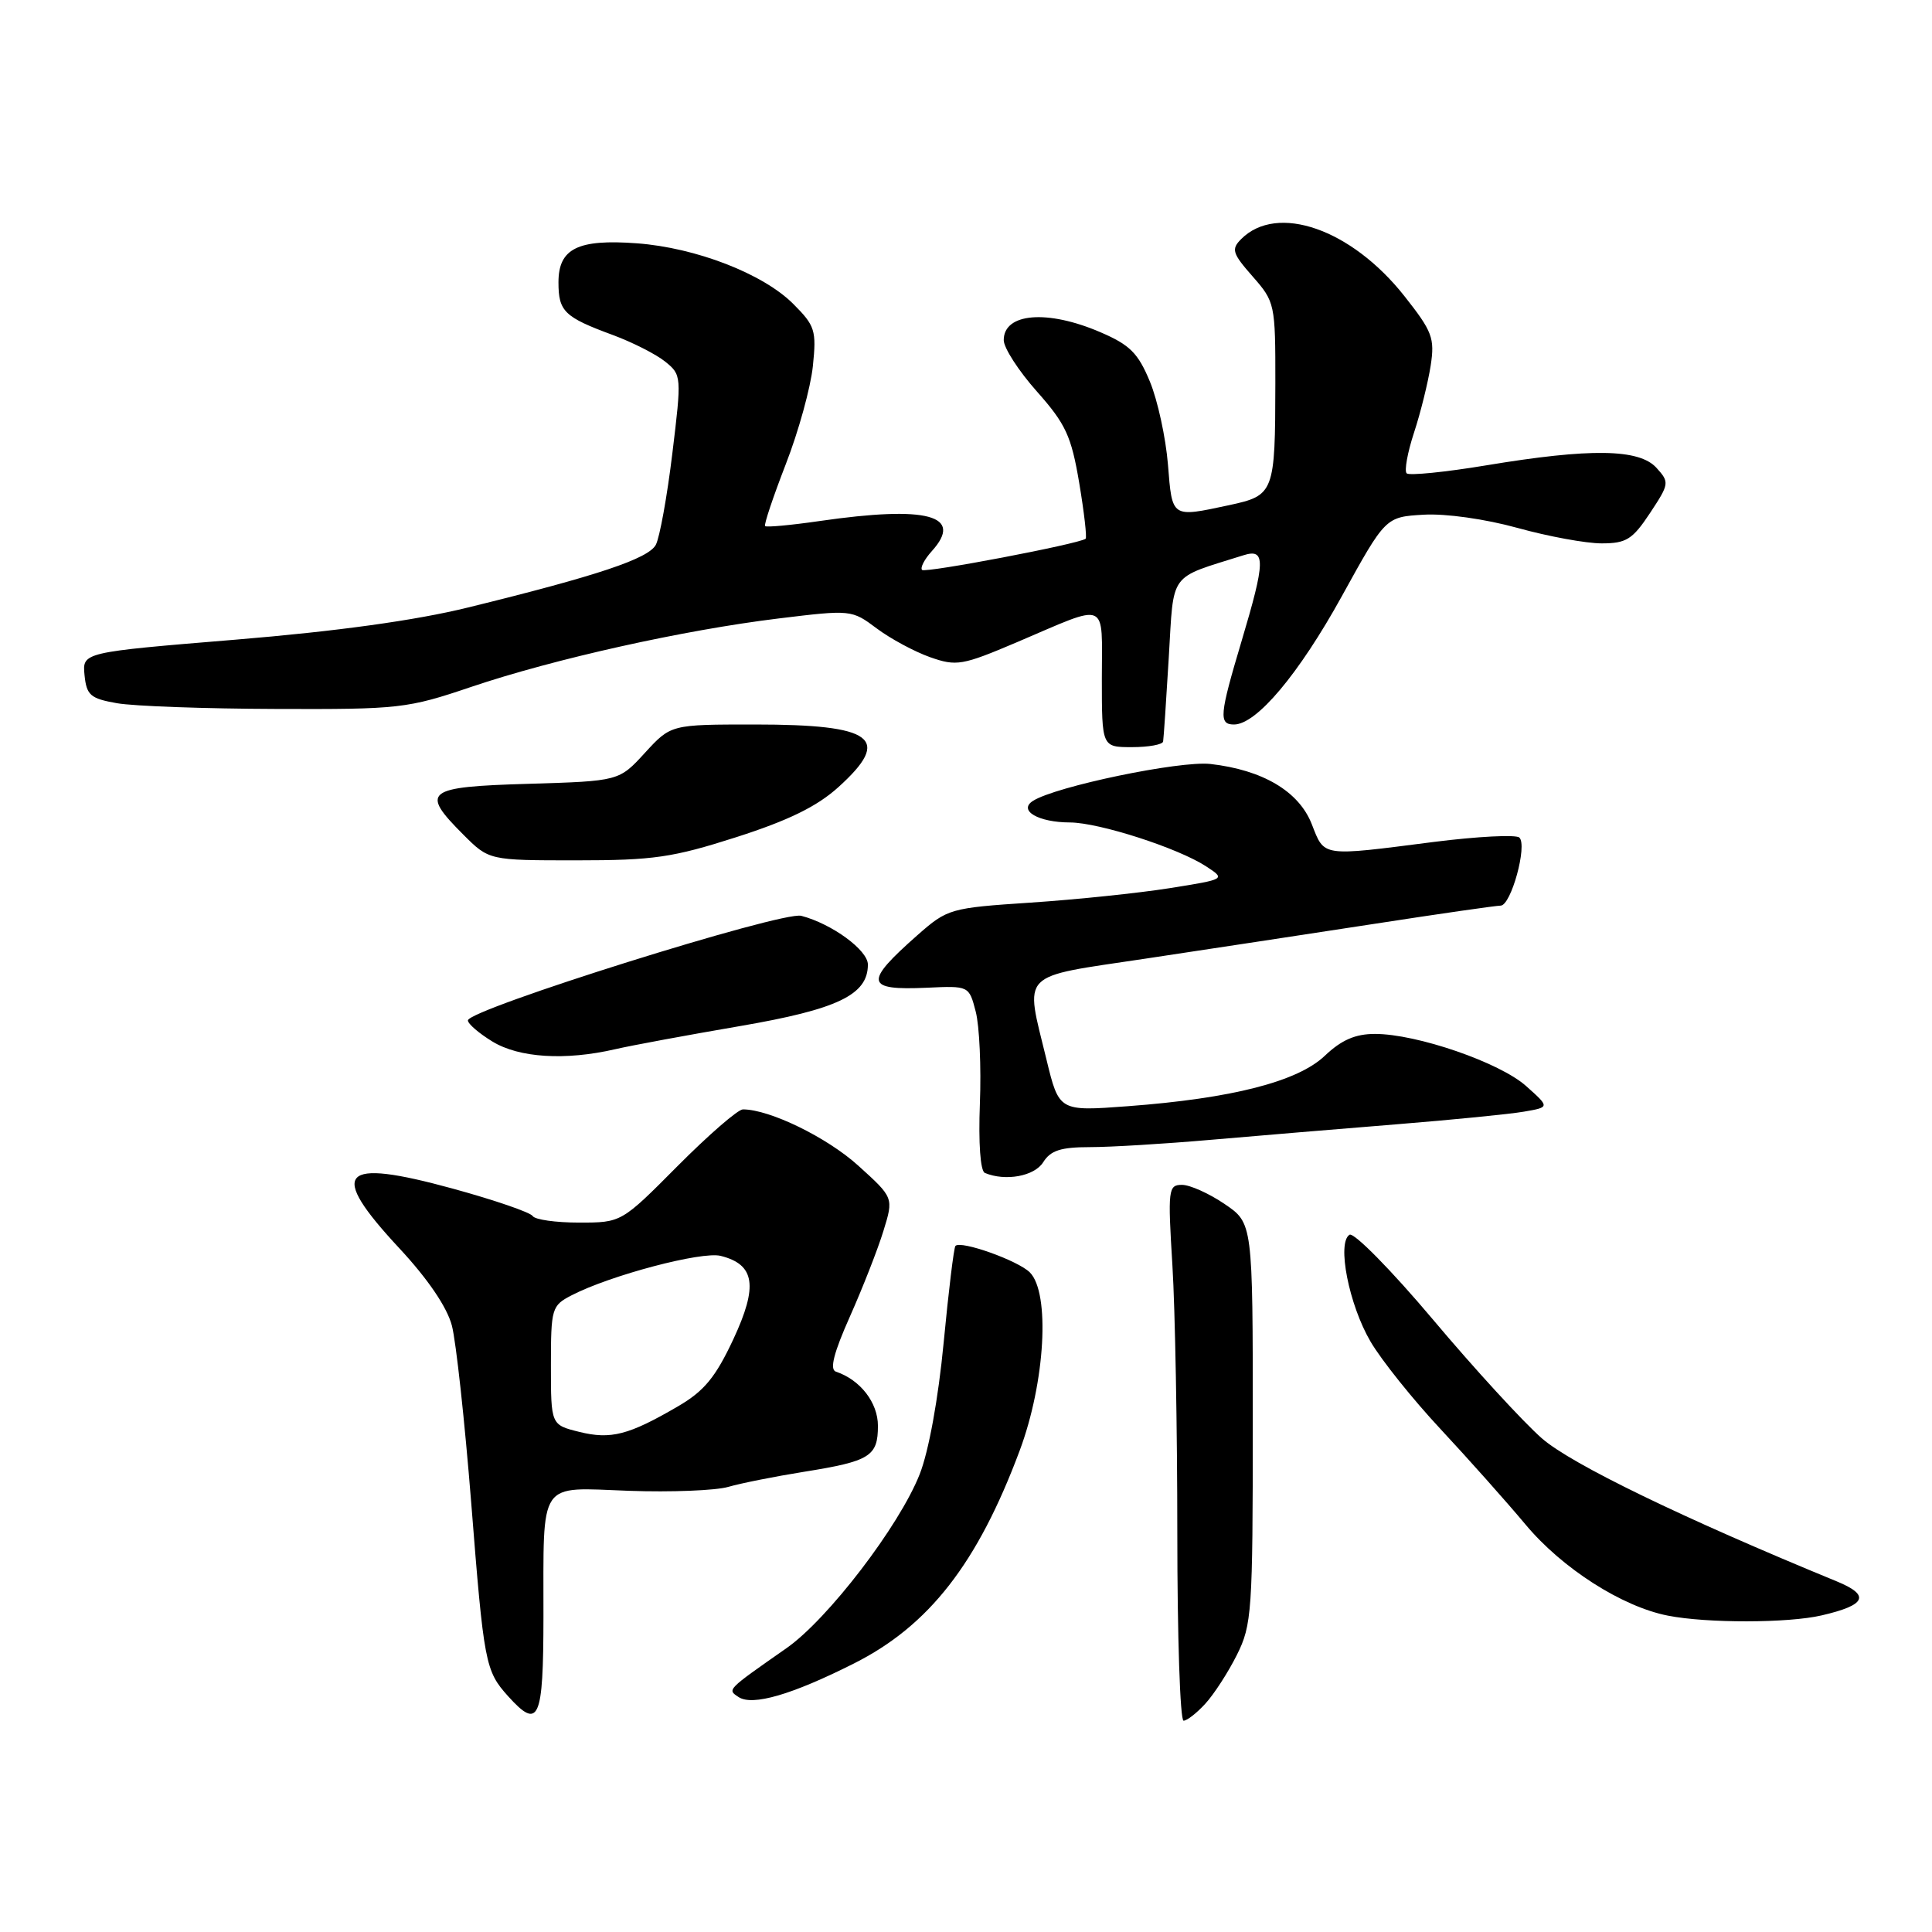<?xml version="1.0" encoding="UTF-8" standalone="no"?>
<!DOCTYPE svg PUBLIC "-//W3C//DTD SVG 1.1//EN" "http://www.w3.org/Graphics/SVG/1.1/DTD/svg11.dtd" >
<svg xmlns="http://www.w3.org/2000/svg" xmlns:xlink="http://www.w3.org/1999/xlink" version="1.1" viewBox="0 0 256 256">
 <g >
 <path fill="currentColor"
d=" M 159.71 225.75 C 160.85 224.51 162.73 221.61 163.89 219.29 C 165.88 215.32 166.00 213.56 166.00 188.58 C 166.00 162.07 166.00 162.07 162.27 159.54 C 160.22 158.14 157.67 157.00 156.62 157.00 C 154.80 157.00 154.73 157.59 155.35 167.66 C 155.71 173.52 156.00 189.49 156.00 203.16 C 156.00 216.82 156.37 228.00 156.83 228.00 C 157.28 228.00 158.58 226.99 159.71 225.75 Z  M 72.01 214.25 C 72.03 195.86 71.19 197.10 83.34 197.54 C 88.93 197.74 94.85 197.50 96.50 197.02 C 98.15 196.54 102.66 195.64 106.53 195.02 C 115.29 193.62 116.33 192.97 116.33 188.93 C 116.33 185.85 113.99 182.83 110.76 181.75 C 109.91 181.47 110.47 179.26 112.63 174.42 C 114.32 170.62 116.32 165.52 117.06 163.10 C 118.42 158.70 118.42 158.70 113.72 154.45 C 109.59 150.71 101.98 147.00 98.44 147.00 C 97.78 147.00 93.89 150.38 89.79 154.50 C 82.34 162.00 82.34 162.00 76.73 162.00 C 73.64 162.00 70.88 161.61 70.58 161.13 C 70.28 160.65 65.54 159.02 60.04 157.51 C 45.00 153.39 43.39 155.17 52.94 165.43 C 56.71 169.49 59.24 173.21 59.88 175.66 C 60.43 177.77 61.58 188.34 62.44 199.15 C 64.12 220.44 64.30 221.39 67.32 224.75 C 71.40 229.28 72.00 227.95 72.01 214.25 Z  M 113.13 220.43 C 123.10 215.42 129.53 207.16 135.11 192.22 C 138.50 183.15 139.17 171.32 136.46 168.60 C 134.89 167.03 127.31 164.33 126.60 165.09 C 126.39 165.32 125.69 171.08 125.04 177.90 C 124.33 185.33 123.06 192.32 121.86 195.35 C 119.16 202.20 109.70 214.55 104.23 218.38 C 96.24 223.97 96.34 223.86 97.87 224.87 C 99.71 226.08 104.93 224.56 113.13 220.43 Z  M 241.37 214.05 C 247.29 212.68 247.87 211.39 243.38 209.54 C 222.98 201.16 208.23 194.01 204.32 190.60 C 201.86 188.45 195.35 181.36 189.86 174.83 C 184.35 168.29 179.39 163.26 178.82 163.61 C 177.12 164.66 178.74 172.89 181.61 177.78 C 183.04 180.22 187.21 185.43 190.88 189.36 C 194.54 193.29 199.62 198.99 202.16 202.03 C 207.00 207.82 214.92 212.89 221.00 214.08 C 226.17 215.10 236.94 215.08 241.37 214.05 Z  M 138.23 154.00 C 139.21 152.44 140.56 152.00 144.44 152.00 C 147.16 152.00 154.37 151.56 160.45 151.03 C 166.53 150.50 177.57 149.58 185.00 148.98 C 192.43 148.38 200.04 147.63 201.93 147.30 C 205.36 146.71 205.36 146.71 202.22 143.91 C 198.74 140.79 187.74 137.00 182.19 137.00 C 179.59 137.00 177.75 137.80 175.55 139.89 C 171.95 143.32 163.23 145.55 149.42 146.58 C 140.33 147.26 140.33 147.26 138.66 140.38 C 135.80 128.59 134.85 129.57 151.75 127.03 C 159.86 125.81 173.53 123.73 182.13 122.41 C 190.73 121.08 198.25 120.00 198.84 120.00 C 200.22 120.00 202.42 112.00 201.32 110.98 C 200.87 110.57 195.78 110.83 190.00 111.56 C 174.95 113.49 175.53 113.57 173.81 109.19 C 172.10 104.85 167.32 102.02 160.38 101.23 C 156.32 100.78 139.83 104.21 136.86 106.13 C 134.89 107.40 137.59 108.97 141.78 108.98 C 145.65 109.00 156.11 112.37 159.82 114.80 C 162.42 116.50 162.42 116.50 154.96 117.69 C 150.86 118.34 142.58 119.20 136.57 119.60 C 125.89 120.31 125.56 120.40 121.57 123.91 C 114.45 130.19 114.64 131.25 122.80 130.88 C 128.40 130.62 128.40 130.62 129.29 134.05 C 129.78 135.93 130.03 141.42 129.84 146.24 C 129.64 151.47 129.90 155.17 130.50 155.42 C 133.22 156.56 137.07 155.86 138.23 154.00 Z  M 81.50 139.03 C 83.70 138.52 91.12 137.15 98.00 135.97 C 111.00 133.74 115.00 131.82 115.00 127.81 C 115.00 125.90 110.23 122.41 106.17 121.35 C 103.65 120.69 62.00 133.76 62.00 135.21 C 62.00 135.66 63.46 136.92 65.25 138.01 C 68.79 140.17 74.89 140.55 81.50 139.03 Z  M 97.56 110.93 C 104.48 108.71 108.24 106.87 111.08 104.31 C 118.25 97.83 115.82 96.00 100.01 96.00 C 88.90 96.00 88.90 96.00 85.46 99.75 C 82.03 103.50 82.03 103.50 70.01 103.86 C 56.36 104.26 55.63 104.83 61.40 110.60 C 64.80 114.00 64.80 114.00 76.39 114.00 C 86.58 114.00 89.13 113.63 97.56 110.93 Z  M 154.12 98.25 C 154.19 97.84 154.53 92.82 154.87 87.10 C 155.56 75.62 154.75 76.73 164.75 73.58 C 167.73 72.63 167.69 74.33 164.50 85.00 C 161.59 94.74 161.47 96.00 163.51 96.00 C 166.49 96.00 172.09 89.34 177.80 79.00 C 183.59 68.50 183.59 68.50 188.64 68.20 C 191.56 68.03 196.80 68.77 201.07 69.95 C 205.14 71.08 210.15 72.00 212.22 72.00 C 215.49 72.00 216.31 71.49 218.63 67.99 C 221.20 64.10 221.23 63.91 219.49 61.99 C 217.20 59.46 210.73 59.37 196.94 61.66 C 191.46 62.57 186.71 63.04 186.39 62.72 C 186.06 62.40 186.50 59.96 187.37 57.31 C 188.24 54.67 189.22 50.68 189.57 48.46 C 190.13 44.80 189.80 43.93 186.08 39.22 C 179.06 30.34 169.23 26.91 164.47 31.67 C 163.12 33.02 163.28 33.56 165.98 36.63 C 168.94 40.00 169.00 40.28 168.99 50.78 C 168.97 65.33 168.84 65.65 162.85 66.94 C 155.18 68.58 155.33 68.68 154.76 61.55 C 154.47 58.00 153.40 53.06 152.37 50.57 C 150.81 46.79 149.72 45.70 145.81 44.02 C 138.78 40.99 133.00 41.47 133.00 45.07 C 133.00 46.10 134.98 49.16 137.40 51.88 C 141.22 56.19 141.95 57.76 143.00 63.98 C 143.66 67.91 144.04 71.25 143.85 71.39 C 142.89 72.09 122.62 75.95 122.18 75.52 C 121.91 75.24 122.48 74.13 123.46 73.04 C 127.77 68.28 122.90 66.97 108.60 69.04 C 104.81 69.59 101.56 69.89 101.38 69.71 C 101.20 69.54 102.44 65.85 104.12 61.51 C 105.81 57.18 107.42 51.33 107.71 48.51 C 108.20 43.78 108.00 43.16 105.11 40.27 C 101.12 36.27 92.21 32.82 84.39 32.24 C 76.56 31.66 74.00 32.93 74.00 37.41 C 74.00 41.27 74.77 42.02 81.23 44.40 C 83.84 45.37 86.95 46.95 88.16 47.93 C 90.31 49.67 90.33 49.87 89.09 60.07 C 88.40 65.78 87.41 71.23 86.90 72.19 C 85.91 74.03 79.20 76.28 62.00 80.50 C 55.05 82.21 44.65 83.65 31.20 84.76 C 10.91 86.43 10.91 86.43 11.20 89.45 C 11.47 92.12 11.97 92.56 15.50 93.18 C 17.70 93.57 27.18 93.91 36.56 93.94 C 52.93 94.00 53.98 93.88 62.43 91.02 C 73.45 87.30 90.55 83.49 103.17 81.95 C 112.77 80.78 112.86 80.79 116.17 83.27 C 118.00 84.64 121.18 86.35 123.24 87.08 C 126.74 88.31 127.49 88.18 134.74 85.10 C 147.06 79.85 146.00 79.40 146.00 89.88 C 146.00 99.00 146.00 99.00 150.00 99.00 C 152.20 99.00 154.06 98.66 154.12 98.25 Z  M 76.75 189.73 C 73.00 188.80 73.00 188.80 73.00 180.93 C 73.00 173.35 73.10 173.00 75.75 171.63 C 80.85 168.99 92.99 165.78 95.49 166.41 C 100.04 167.55 100.47 170.39 97.17 177.46 C 94.81 182.50 93.31 184.32 89.85 186.34 C 83.30 190.16 80.94 190.77 76.75 189.73 Z "/>
</g>
</svg>